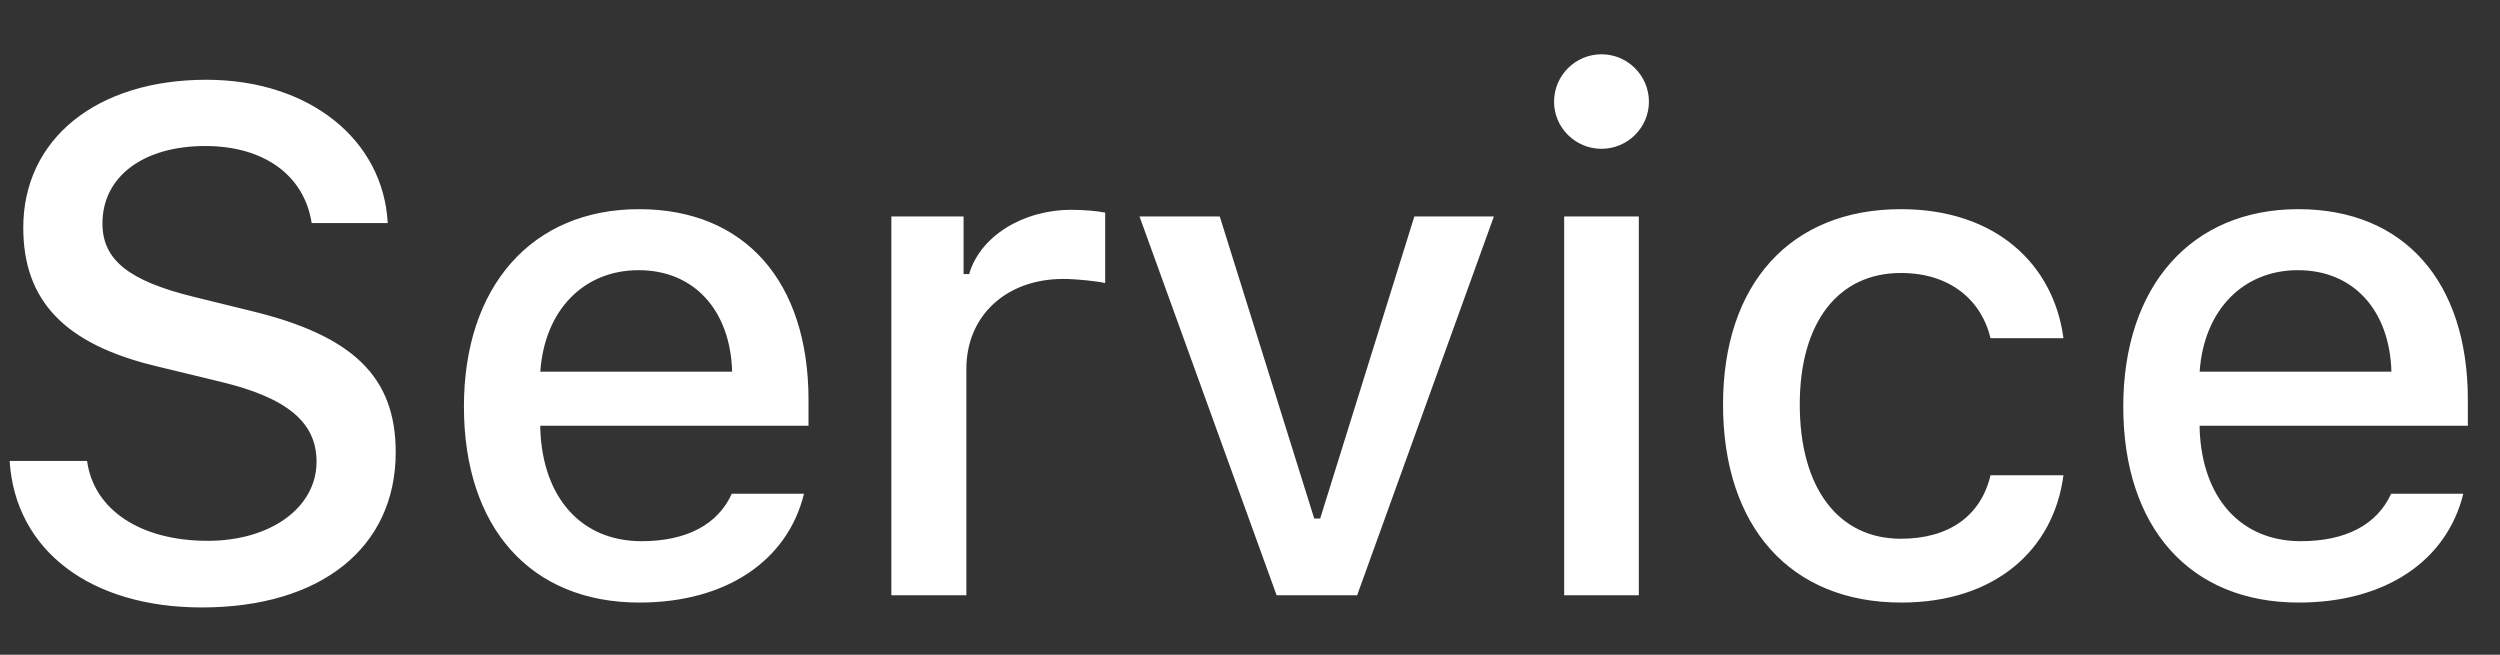 <svg width="42" height="11" viewBox="0 0 42 11" fill="none" xmlns="http://www.w3.org/2000/svg">
<rect x="0" y="0" width="42" height="11" fill="#333333" stroke="none"/>
<path d="M0.162 7.744C0.256 9.244 1.516 10.205 3.391 10.205C5.395 10.205 6.648 9.197 6.648 7.598C6.648 6.332 5.934 5.635 4.199 5.219L3.268 4.99C2.166 4.721 1.721 4.369 1.721 3.754C1.721 2.963 2.412 2.453 3.449 2.453C4.434 2.453 5.113 2.945 5.236 3.748H6.514C6.438 2.336 5.184 1.34 3.467 1.34C1.621 1.34 0.391 2.336 0.391 3.824C0.391 5.055 1.088 5.781 2.617 6.15L3.707 6.414C4.826 6.684 5.318 7.094 5.318 7.756C5.318 8.529 4.545 9.086 3.49 9.086C2.359 9.086 1.574 8.564 1.463 7.744H0.162ZM12.294 8.295C12.06 8.811 11.538 9.092 10.777 9.092C9.769 9.092 9.118 8.365 9.077 7.211V7.152H13.583V6.719C13.583 4.727 12.511 3.514 10.736 3.514C8.937 3.514 7.794 4.809 7.794 6.83C7.794 8.863 8.913 10.123 10.741 10.123C12.2 10.123 13.232 9.42 13.507 8.295H12.294ZM10.73 4.539C11.661 4.539 12.271 5.213 12.3 6.244H9.077C9.148 5.219 9.798 4.539 10.73 4.539ZM14.975 10H16.235V6.197C16.235 5.301 16.908 4.686 17.863 4.686C18.086 4.686 18.461 4.727 18.567 4.756V3.572C18.432 3.543 18.192 3.525 18.004 3.525C17.172 3.525 16.463 3.977 16.282 4.604H16.188V3.637H14.975V10ZM25.097 3.637H23.761L22.179 8.711H22.079L20.492 3.637H19.144L21.447 10H22.8L25.097 3.637ZM26.905 2.5C27.344 2.5 27.702 2.143 27.702 1.709C27.702 1.27 27.344 0.912 26.905 0.912C26.465 0.912 26.108 1.27 26.108 1.709C26.108 2.143 26.465 2.5 26.905 2.5ZM26.278 10H27.532V3.637H26.278V10ZM34.666 5.682C34.502 4.445 33.535 3.514 31.935 3.514C30.078 3.514 28.947 4.773 28.947 6.795C28.947 8.857 30.084 10.123 31.941 10.123C33.517 10.123 34.502 9.238 34.666 7.984H33.441C33.277 8.676 32.732 9.051 31.935 9.051C30.886 9.051 30.236 8.201 30.236 6.795C30.236 5.418 30.881 4.586 31.935 4.586C32.779 4.586 33.294 5.061 33.441 5.682H34.666ZM40.171 8.295C39.936 8.811 39.415 9.092 38.653 9.092C37.645 9.092 36.995 8.365 36.954 7.211V7.152H41.46V6.719C41.46 4.727 40.387 3.514 38.612 3.514C36.813 3.514 35.671 4.809 35.671 6.83C35.671 8.863 36.79 10.123 38.618 10.123C40.077 10.123 41.108 9.42 41.383 8.295H40.171ZM38.606 4.539C39.538 4.539 40.147 5.213 40.176 6.244H36.954C37.024 5.219 37.675 4.539 38.606 4.539Z" fill="white"/>
</svg>
